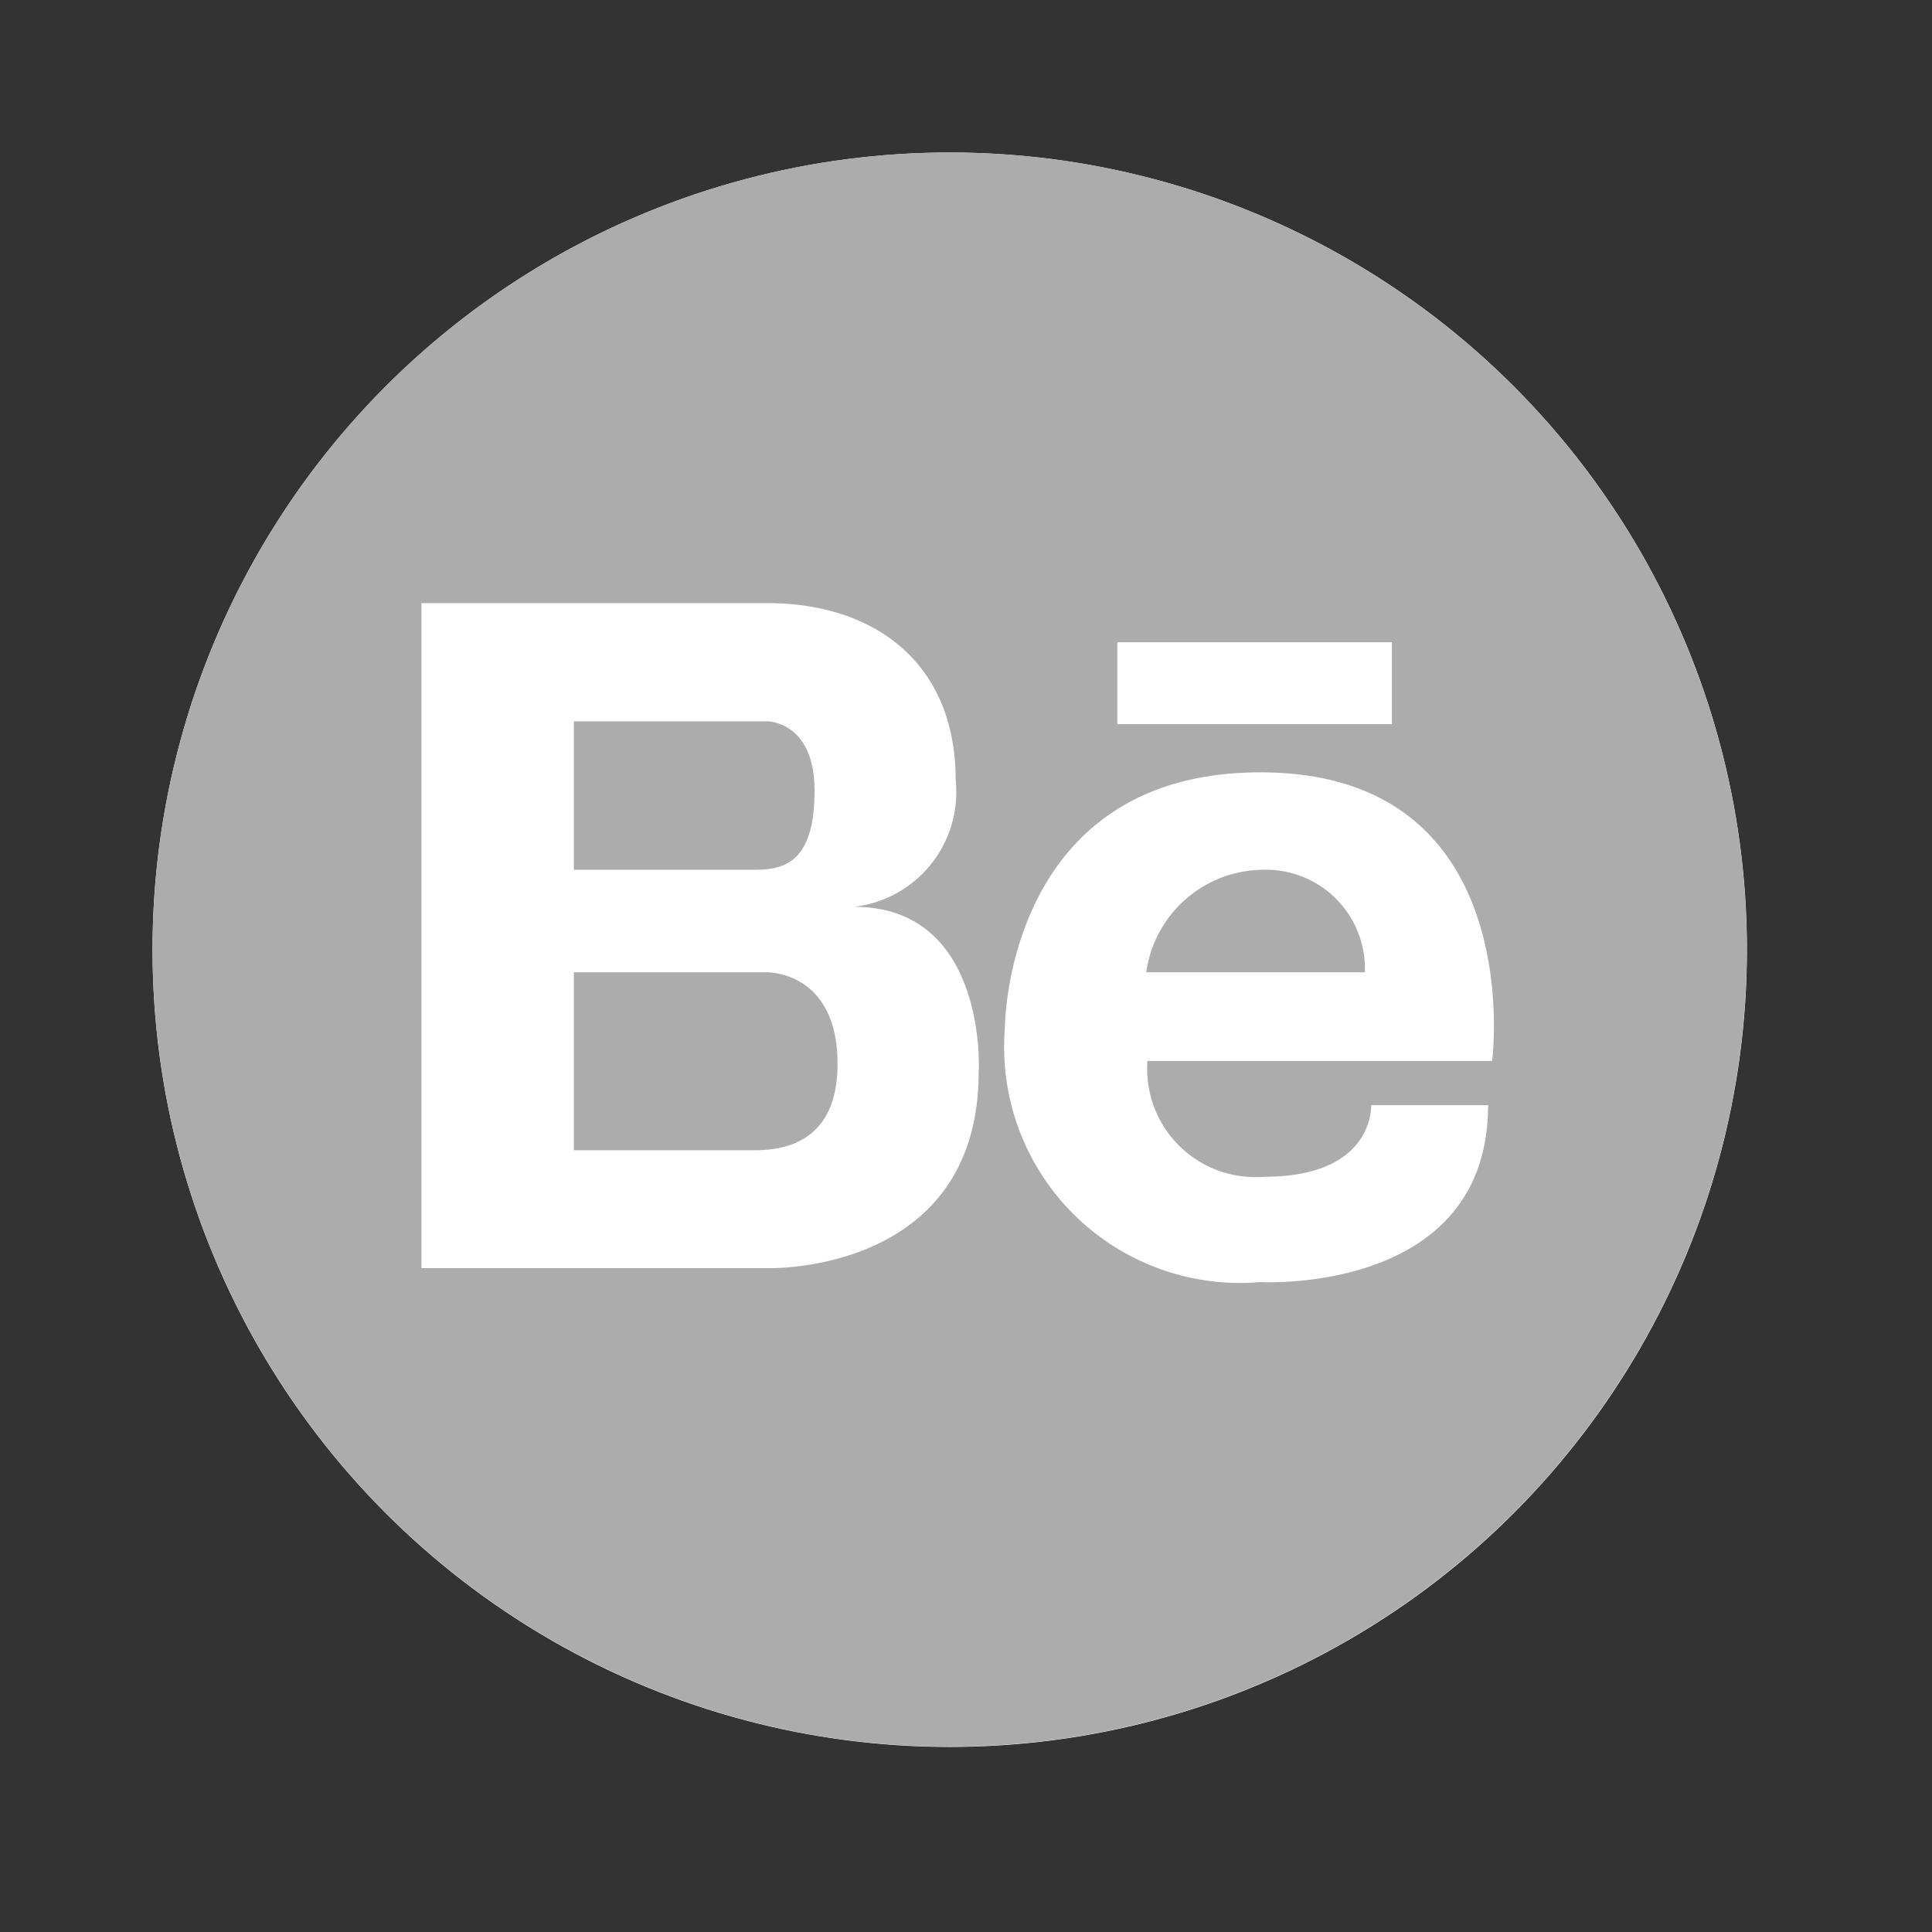 <svg xmlns="http://www.w3.org/2000/svg" width="38" height="38" viewBox="0 0 38 38">
  <rect x="0" y="0" width="38" height="38" fill="#333333" stroke="none"/>
  <g id="Behance_w" transform="translate(-272 -243)">
    <circle id="Ellipse_73" data-name="Ellipse 73" cx="15.68" cy="15.68" r="15.68" transform="translate(275 246)" fill="#fff"/>
    <rect id="Rectangle_226" data-name="Rectangle 226" width="38" height="38" transform="translate(272 243)" fill="none"/>
    <g id="iconfinder_77-behance_104426" transform="translate(275 246)">
      <path id="Path_11" data-name="Path 11" d="M36.718,27.257a2.339,2.339,0,0,0-2.3,2.017h4.3A1.946,1.946,0,0,0,36.718,27.257Z" transform="translate(-14.873 -13.15)" fill="#adacac"/>
      <path id="Path_12" data-name="Path 12" d="M20.548,30.425H16.739v3.5h3.372c.057,0,.143,0,.244,0,.542-.013,1.571-.171,1.571-1.7C21.926,30.407,20.548,30.425,20.548,30.425Z" transform="translate(-8.452 -14.301)" fill="#adacac"/>
      <path id="Path_13" data-name="Path 13" d="M19.4,5.1A15.678,15.678,0,1,0,35.08,20.779,15.678,15.678,0,0,0,19.4,5.1Zm3.3,9.633h5.4v1.611H22.7Zm-2.728,8.45c0,3.993-4.155,3.861-4.155,3.861H9.012V13.964h6.808c2.068,0,3.7,1.142,3.7,3.483a2.271,2.271,0,0,1-2,2.49C20.155,19.936,19.974,23.185,19.974,23.185Zm10.1-.214H23.292a2.128,2.128,0,0,0,2.3,2.277c2.174,0,2.1-1.408,2.1-1.408h2.3c0,3.736-4.478,3.48-4.478,3.48a4.641,4.641,0,0,1-5.026-5s-.005-5.026,5.026-5.026C30.812,17.293,30.071,22.971,30.071,22.971Z" transform="translate(-3.723 -5.101)" fill="#adacac"/>
      <path id="Path_14" data-name="Path 14" d="M21.473,24.034c0-1.361-.925-1.361-.925-1.361H16.739v2.919h3.573C20.928,25.592,21.473,25.394,21.473,24.034Z" transform="translate(-8.452 -11.485)" fill="#adacac"/>
    </g>
  </g>
</svg>
